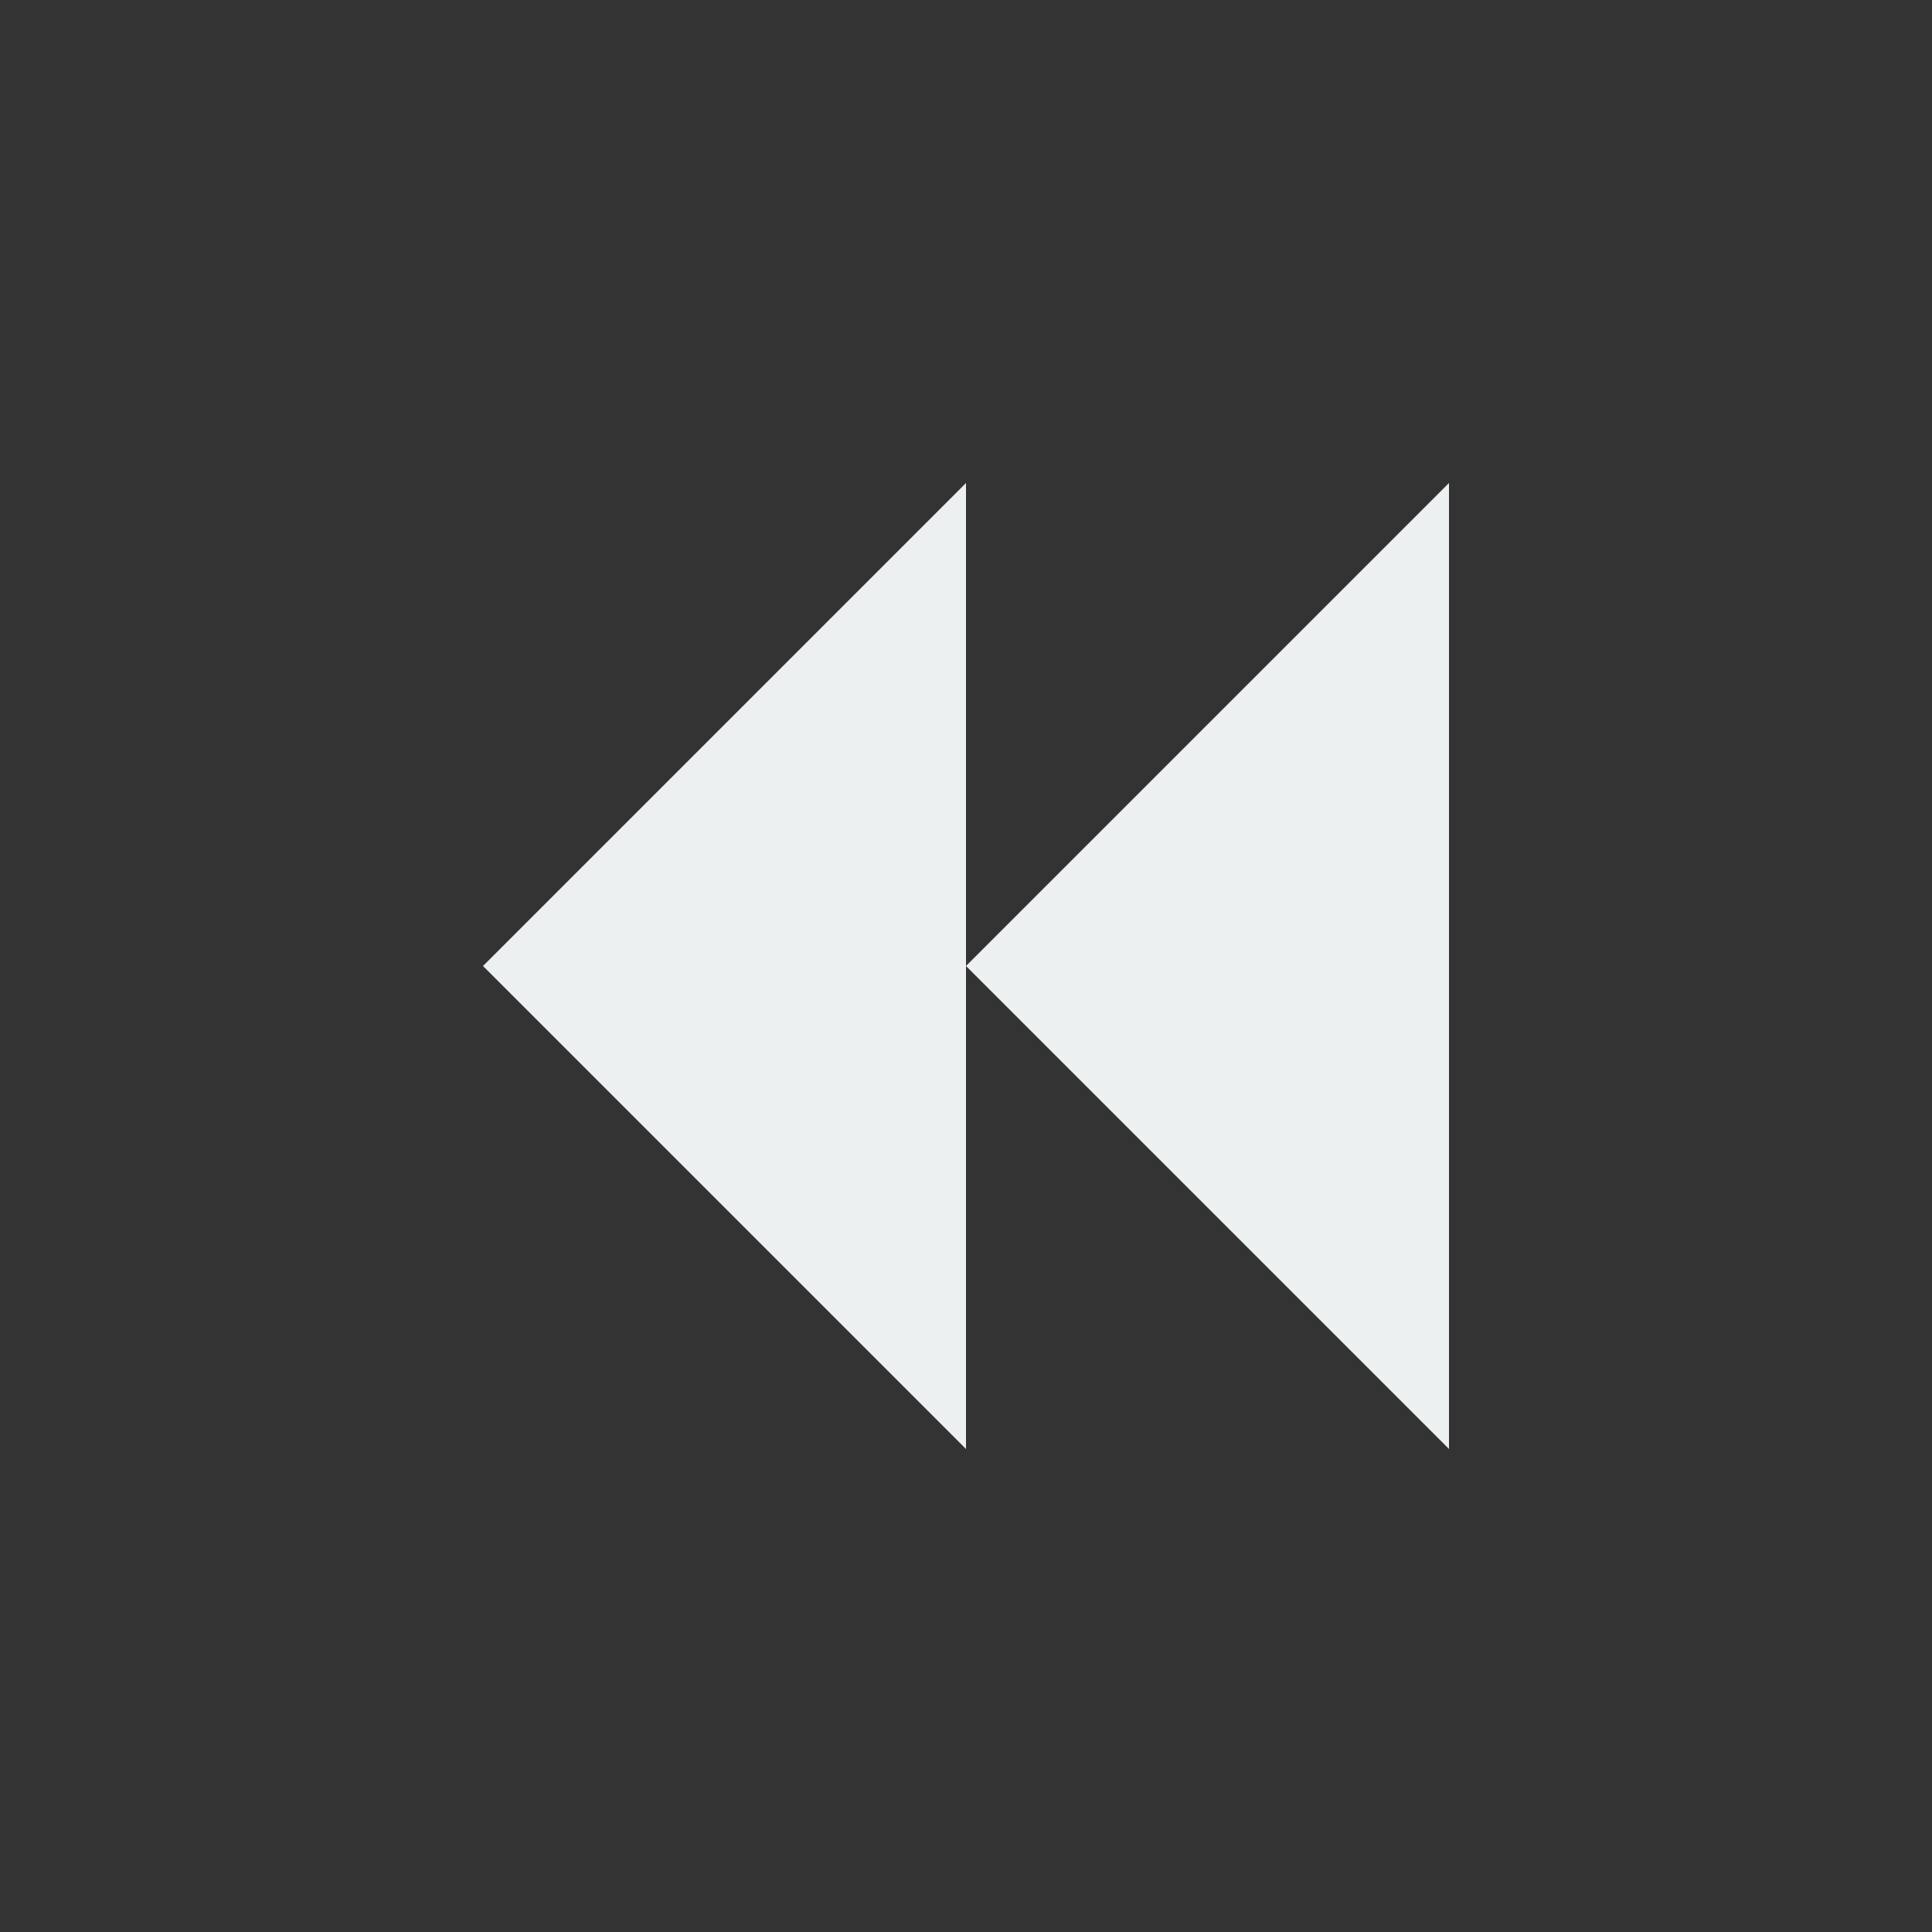 <svg xmlns="http://www.w3.org/2000/svg" width="192" height="192"><rect width="100%" height="100%" fill="#333333" stroke="none"/><path d="m136 956.362-48-48v96zm-48 0-48-48v96z" style="fill:#ecf0f1;fill-opacity:1;stroke:none;stroke-width:1" transform="matrix(-1 0 0 1 184 -860.362)"/></svg>